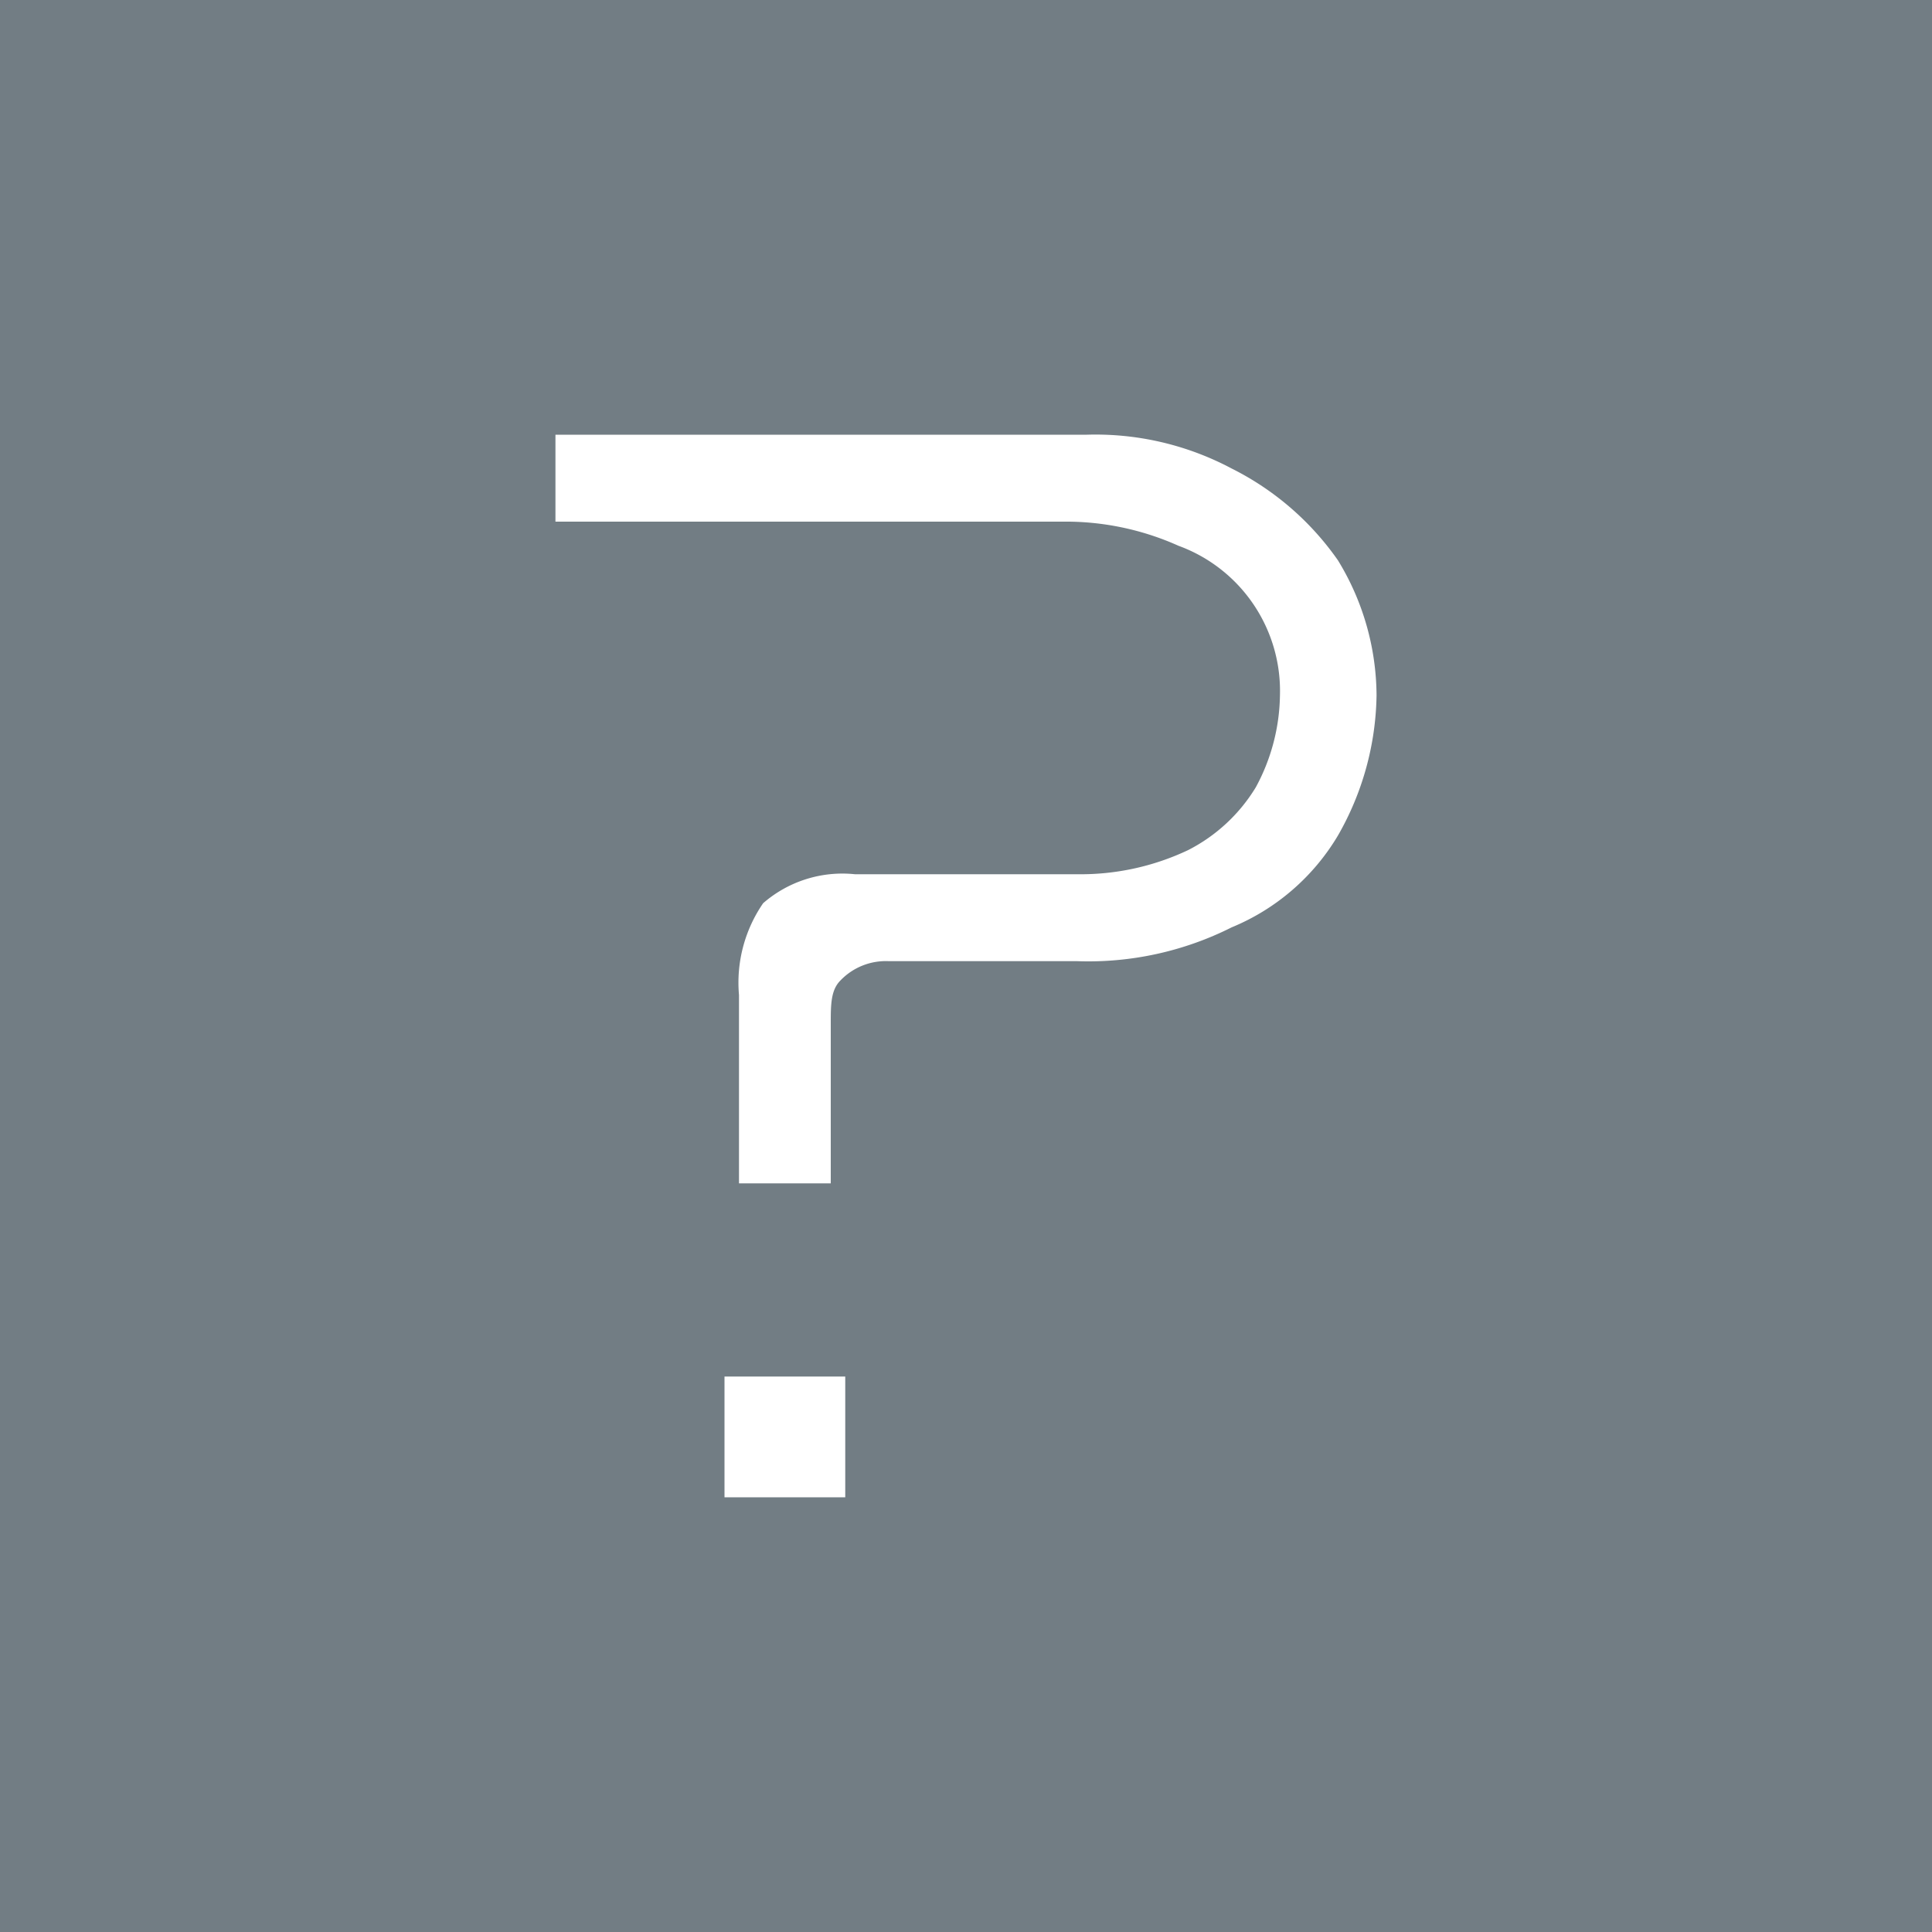 <svg xmlns="http://www.w3.org/2000/svg" viewBox="0 0 40 40"><defs><style>.a{fill:#727d84;}.b{fill:#fff;}</style></defs><rect class="a" width="40" height="40"/><path class="b" d="M27.7,11.6a5.9,5.9,0,0,0-2.2-1.9,6,6,0,0,0-3-.7h-11v1.8H22a5.7,5.7,0,0,1,2.4.5,3.2,3.2,0,0,1,2.1,3.1,4.1,4.1,0,0,1-.5,1.9,3.5,3.5,0,0,1-1.4,1.3,5.2,5.2,0,0,1-2.3.5H17.7a2.5,2.5,0,0,0-1.9.6,2.9,2.9,0,0,0-.5,1.9v3.9h1.9V21.2c0-.4,0-.7.2-.9a1.3,1.3,0,0,1,1-.4h3.9a6.6,6.6,0,0,0,3.2-.7,4.6,4.6,0,0,0,2.2-1.9,6,6,0,0,0,.8-2.9A5.4,5.4,0,0,0,27.7,11.6Z"/><path class="b" d="M15,28.5V31h2.5V28.5Z"/></svg>